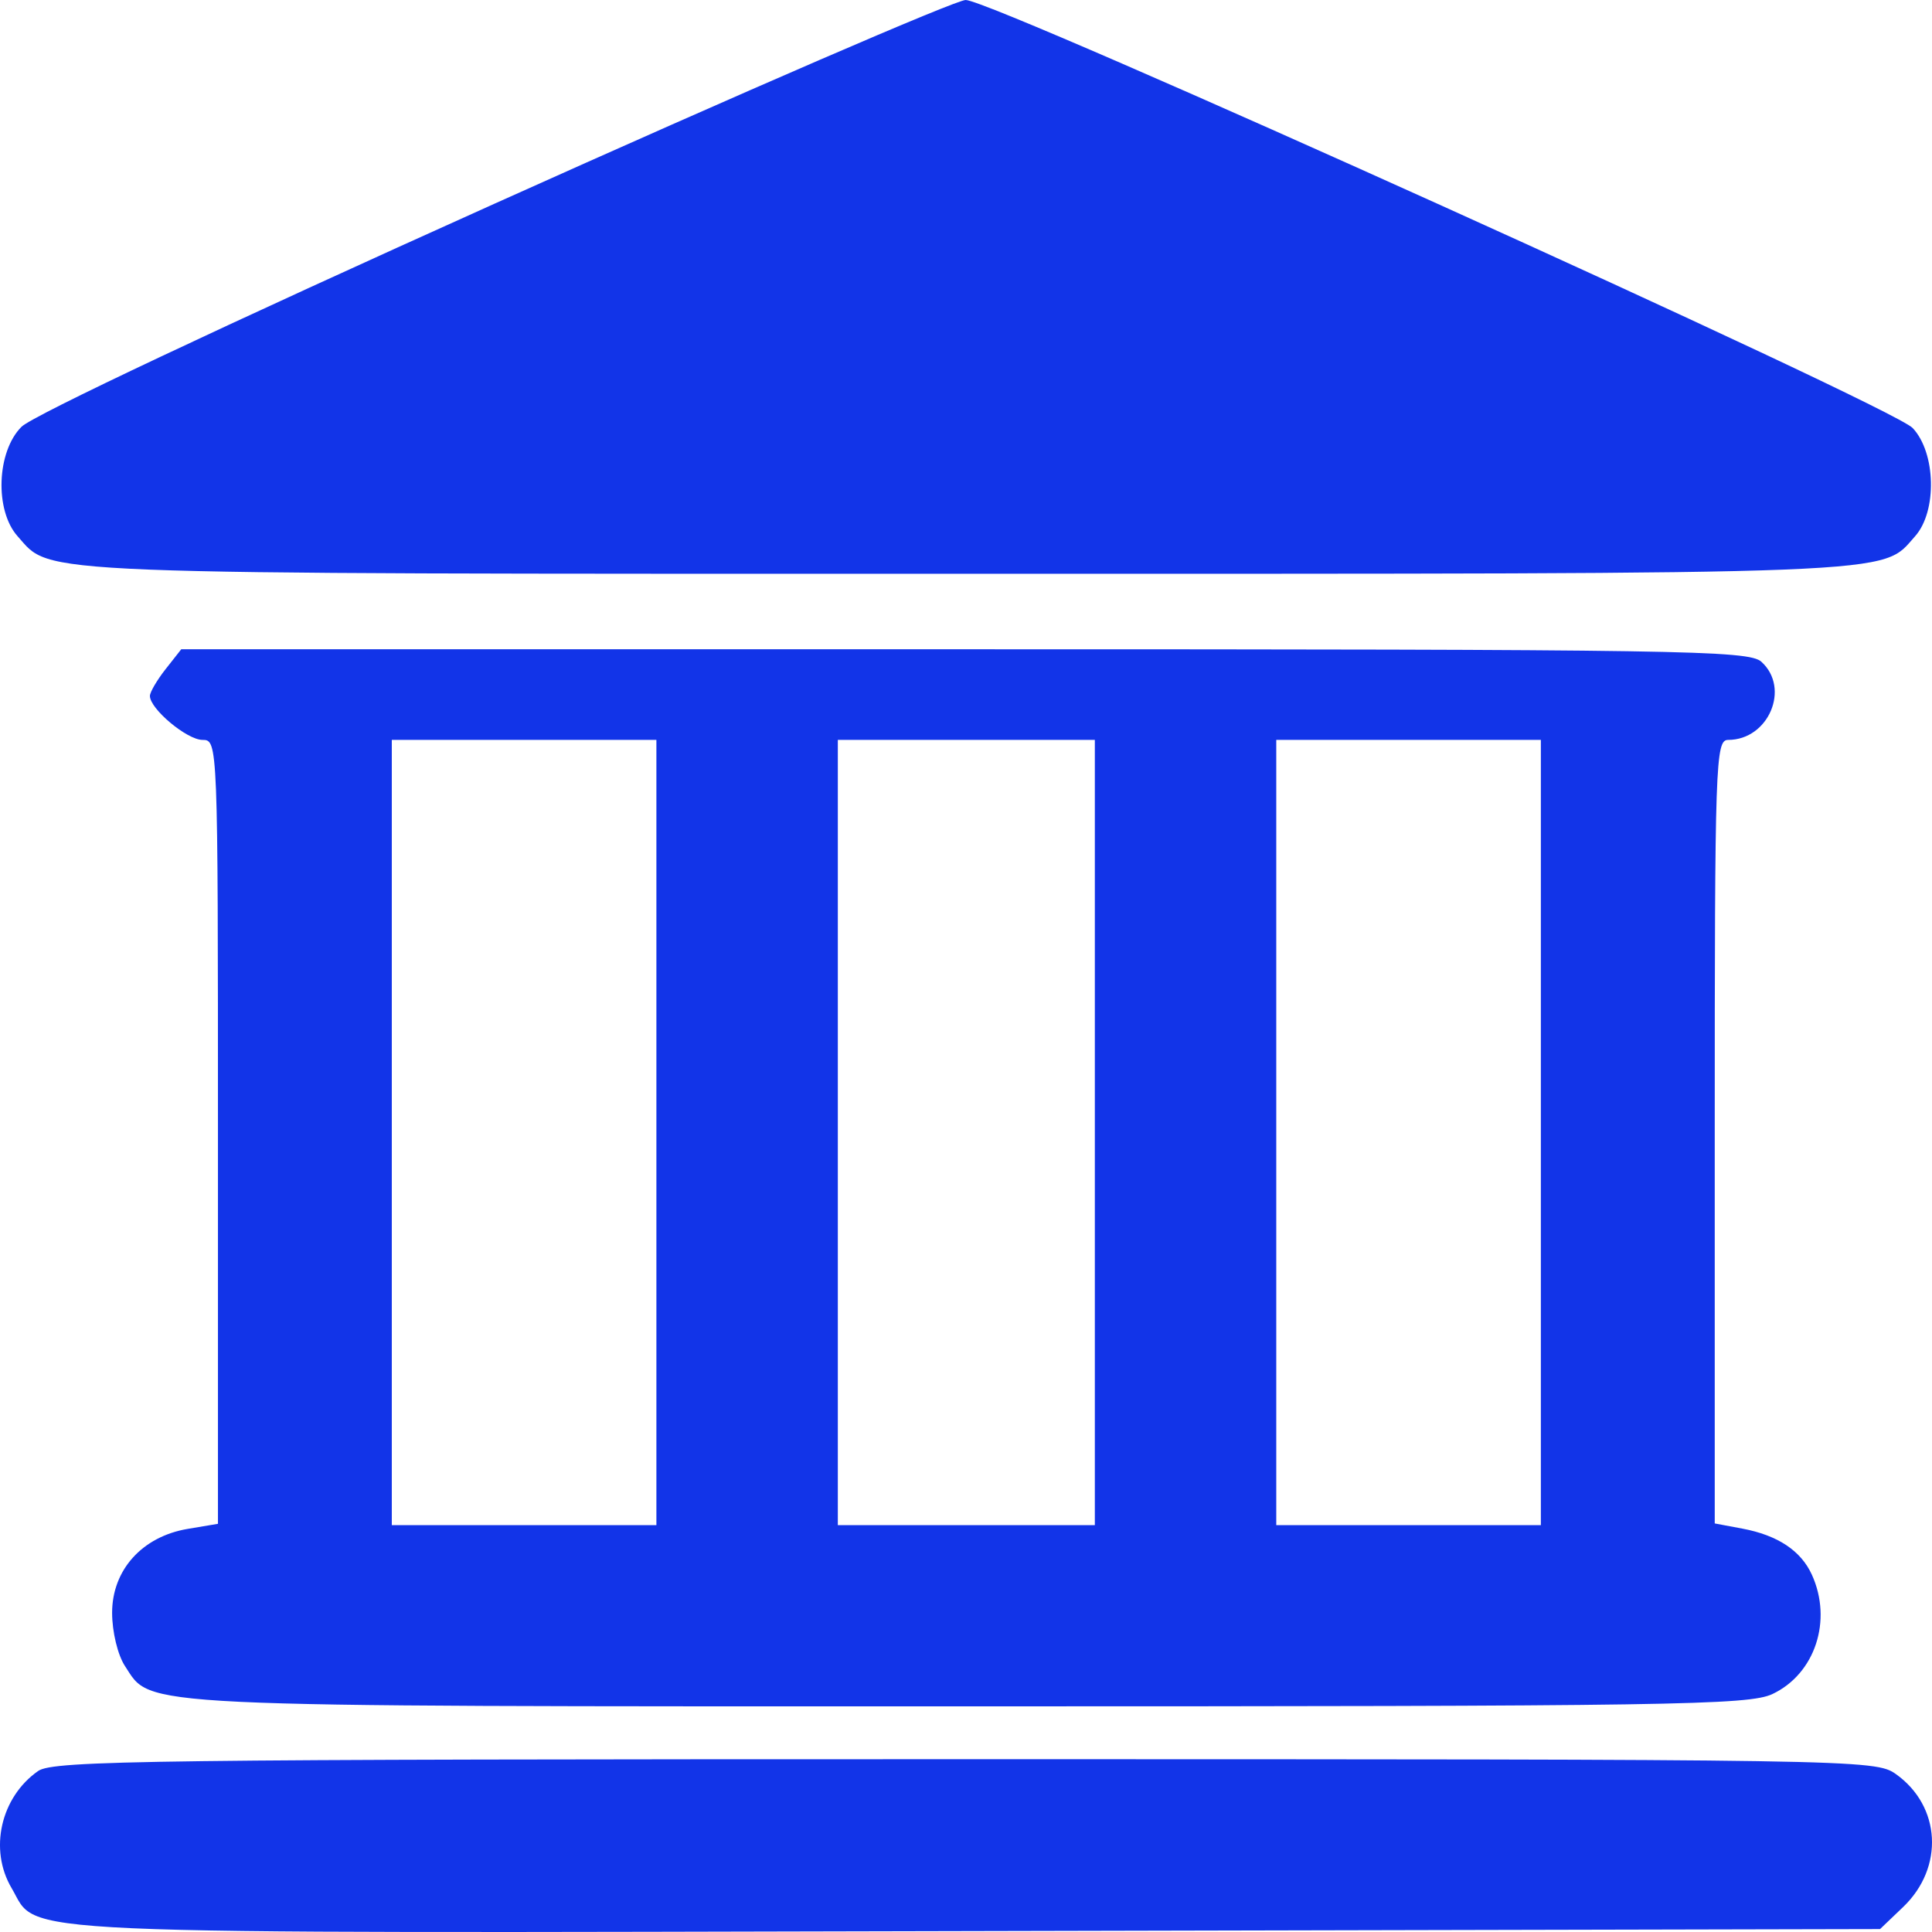 <svg width="64" height="64" viewBox="0 0 64 64" fill="none" xmlns="http://www.w3.org/2000/svg">
<path fill-rule="evenodd" clip-rule="evenodd" d="M16.363 6.756C7.453 10.762 1.085 13.765 0.712 14.138C-0.112 14.961 -0.181 16.909 0.584 17.765C1.734 19.053 0.571 19.007 32.011 19.007C63.451 19.007 62.289 19.053 63.439 17.765C64.174 16.941 64.132 15 63.36 14.179C62.675 13.45 32.909 -0.003 31.989 5.02132e-07C31.657 0.001 24.625 3.041 16.363 6.756ZM5.485 22.167C5.2 22.53 4.966 22.929 4.966 23.054C4.966 23.483 6.195 24.51 6.708 24.51C7.217 24.51 7.22 24.58 7.22 37.494V50.478L6.215 50.647C4.709 50.902 3.714 52.007 3.714 53.426C3.714 54.056 3.9 54.825 4.141 55.192C5.045 56.57 4.096 56.525 32.028 56.525C55.412 56.525 57.935 56.486 58.717 56.116C60.127 55.447 60.711 53.678 60.02 52.163C59.656 51.366 58.887 50.857 57.716 50.637L56.803 50.466V37.488C56.803 25.218 56.827 24.51 57.248 24.51C58.587 24.51 59.315 22.796 58.348 21.922C57.928 21.542 55.736 21.508 31.947 21.508H6.004L5.485 22.167ZM21.744 37.516V50.522H17.362H12.979V37.516V24.51H17.362H21.744V37.516ZM36.268 37.516V50.522H32.011H27.754V37.516V24.51H32.011H36.268V37.516ZM51.043 37.516V50.522H46.661H42.278V37.516V24.51H46.661H51.043V37.516ZM1.264 58.666C0.021 59.535 -0.372 61.269 0.385 62.547C1.317 64.123 -0.53 64.041 32.352 63.969L62.279 63.903L63.044 63.172C64.409 61.865 64.298 59.832 62.804 58.769C62.122 58.284 61.576 58.276 31.966 58.276C5.055 58.276 1.762 58.317 1.264 58.666Z" fill="#1234E8"/>
</svg>
